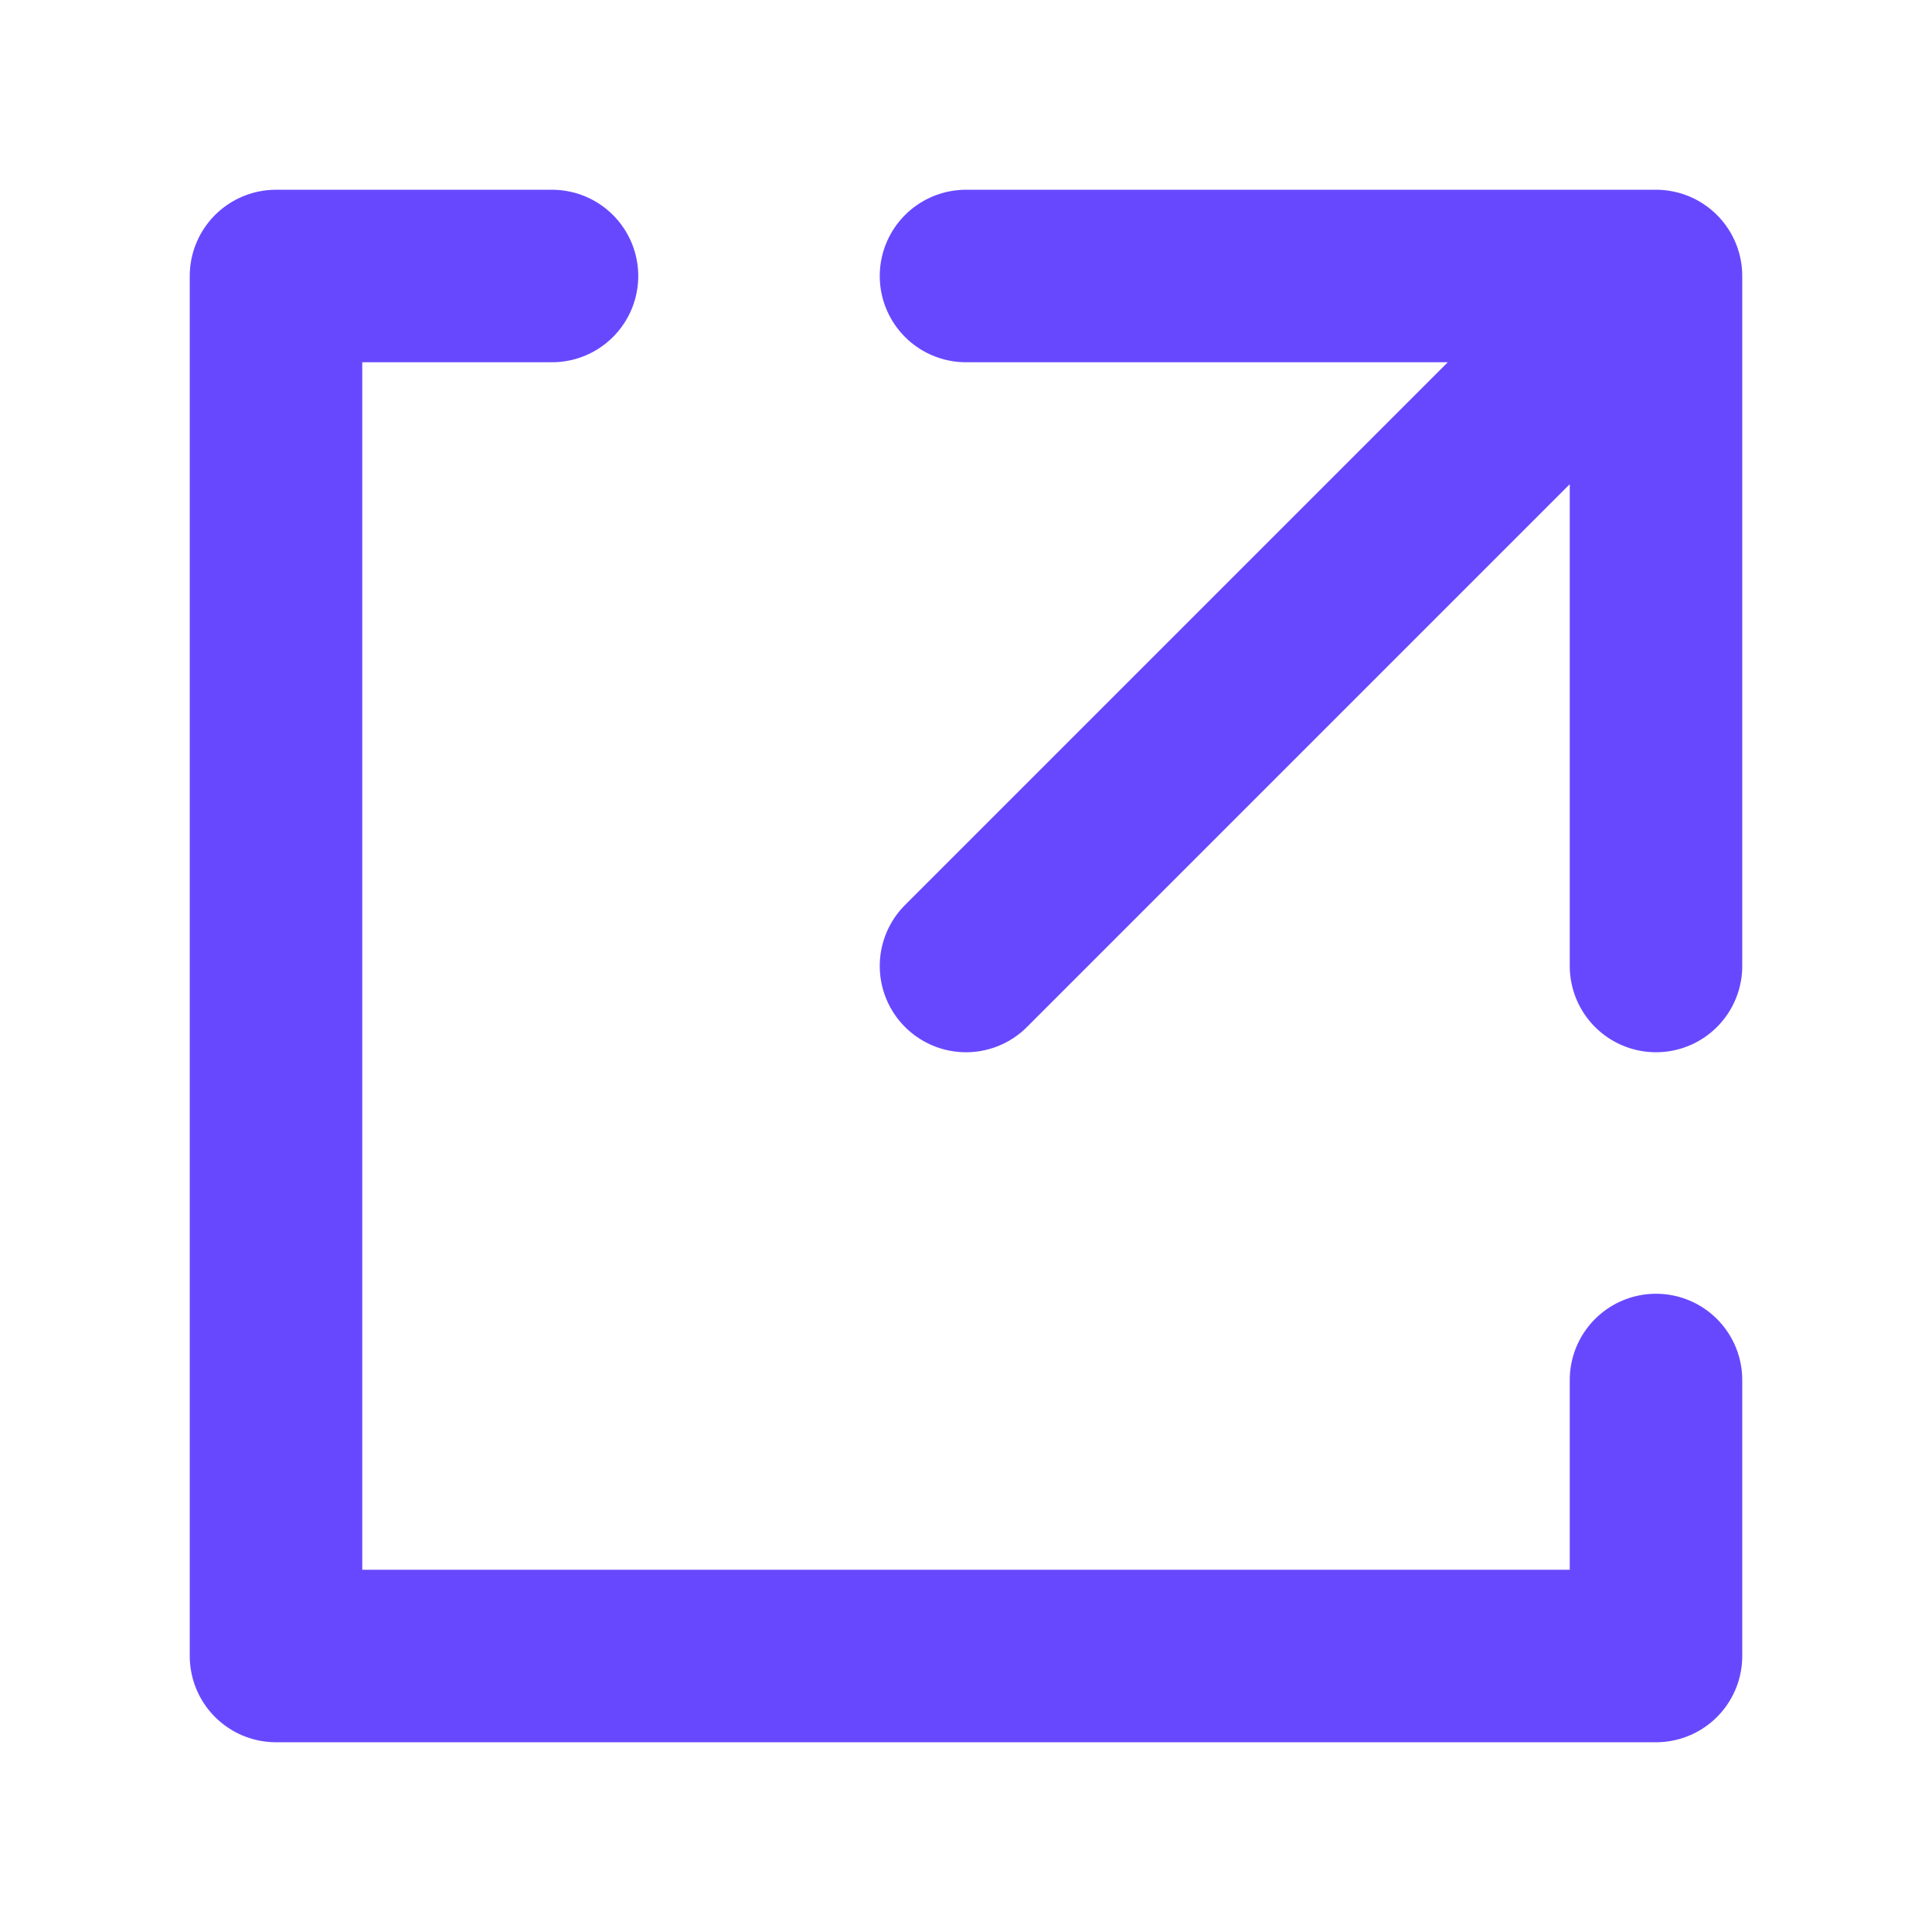 <svg width="14" height="14" viewBox="0 0 14 14" fill="none" xmlns="http://www.w3.org/2000/svg">
    <g clip-path="url(#clip0_4576_871166)">
        <path d="M7 7L12 2M12 2L12 7M12 2L7 2M4 2H2V12H12V10" stroke="#6848FF" stroke-width="1.25"
              stroke-linecap="round" stroke-linejoin="round"/>
    </g>
    <defs>
        <clipPath id="clip0_4576_871166">
            <rect width="14" height="14" fill="white"/>
        </clipPath>
    </defs>
</svg>
